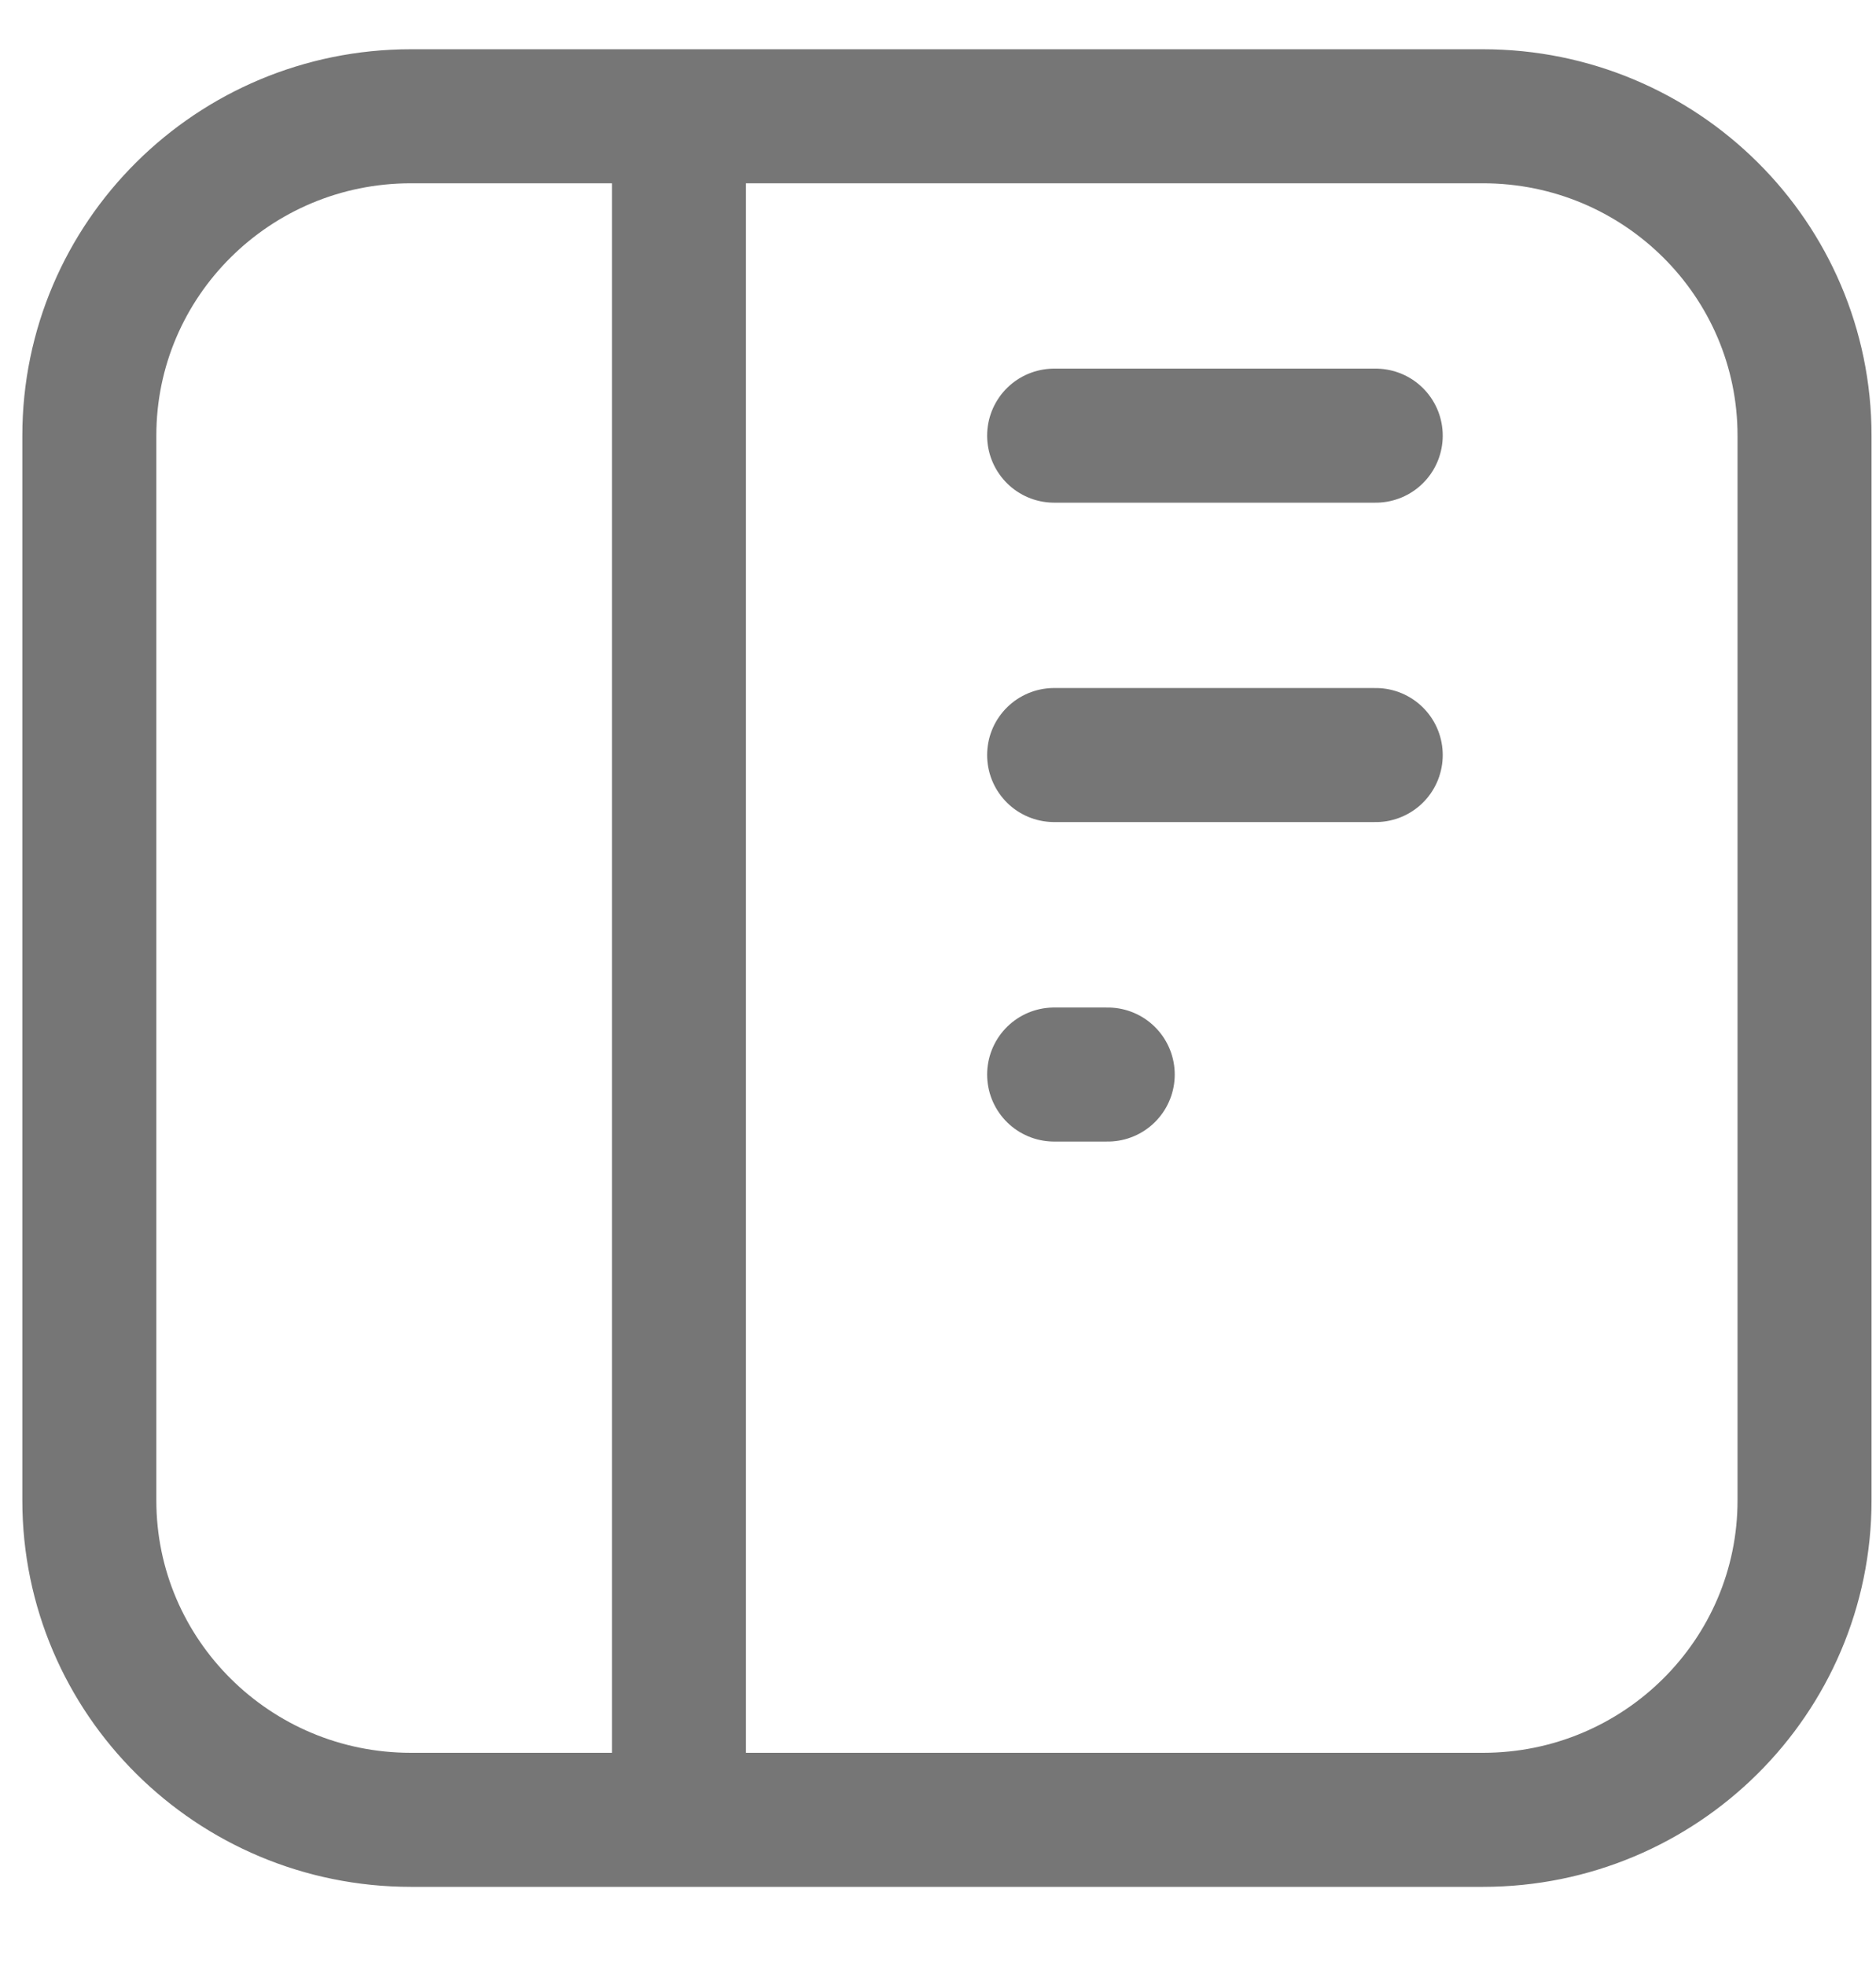 <svg width="21" height="22" viewBox="0 0 21 22" fill="none" xmlns="http://www.w3.org/2000/svg">
<path d="M7.6 1.301V20.364M11.8 4.875H15.4M11.8 8.449H15.4M11.8 12.024H12.4M4.6 20.364H16.6C18.588 20.364 20.2 18.764 20.2 16.789V4.875C20.2 2.901 18.588 1.301 16.6 1.301H4.6C2.612 1.301 1 2.901 1 4.875V16.789C1 18.764 2.612 20.364 4.6 20.364Z" stroke="#767676" stroke-width="1.5" stroke-linecap="round"/>
</svg>
